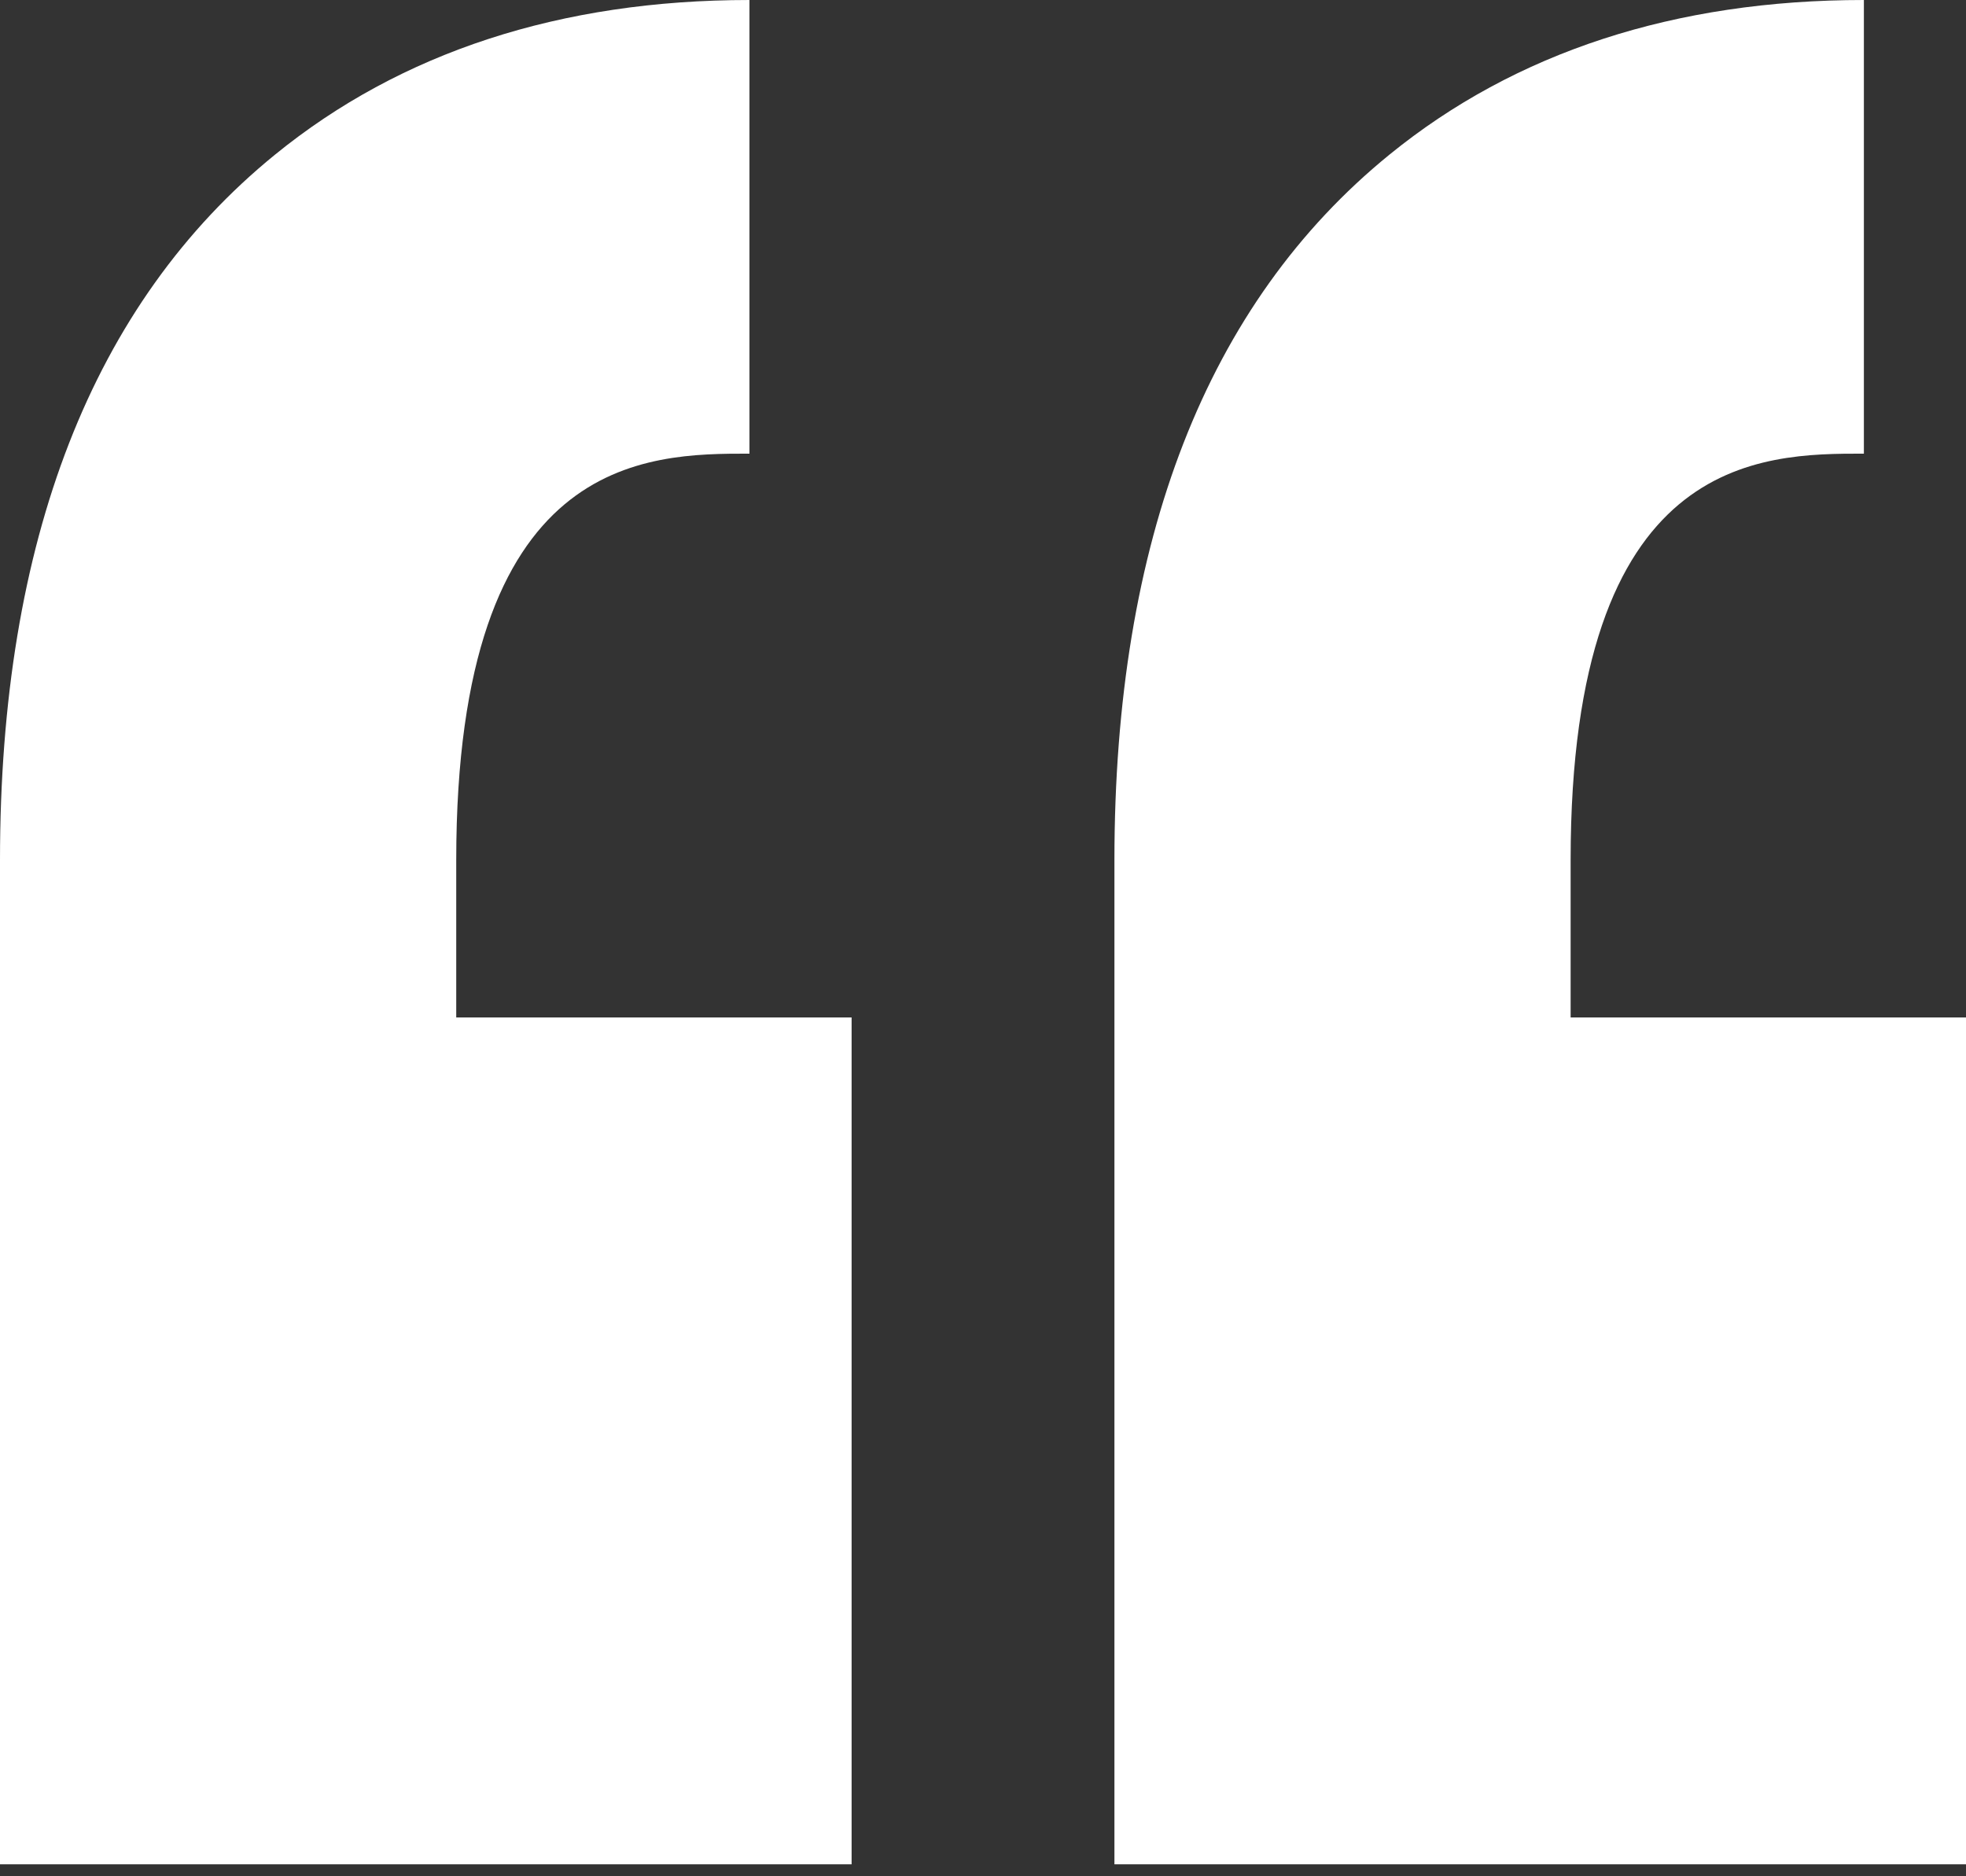 <svg xmlns="http://www.w3.org/2000/svg" xmlns:xlink="http://www.w3.org/1999/xlink" width="66" height="63"><rect width="100%" height="100%" fill="#333333" stroke="none"/><defs><path id="t67oa" d="M686.572 2125.232V2110c-6.337 0-11.698 1.748-15.933 5.197-6.123 4.985-9.227 12.953-9.227 23.683v33.718H690v-28.434h-13.273v-5.284c0-13.648 6.405-13.648 9.845-13.648zm-47.256 13.648v5.284h13.273v28.434H624v-33.718c0-10.73 3.105-18.698 9.227-23.683 4.235-3.449 9.596-5.197 15.933-5.197v15.232c-3.44 0-9.844 0-9.844 13.648z"/></defs><use fill="#fff" xlink:href="#t67oa" transform="translate(-624 -2110)"/></svg>